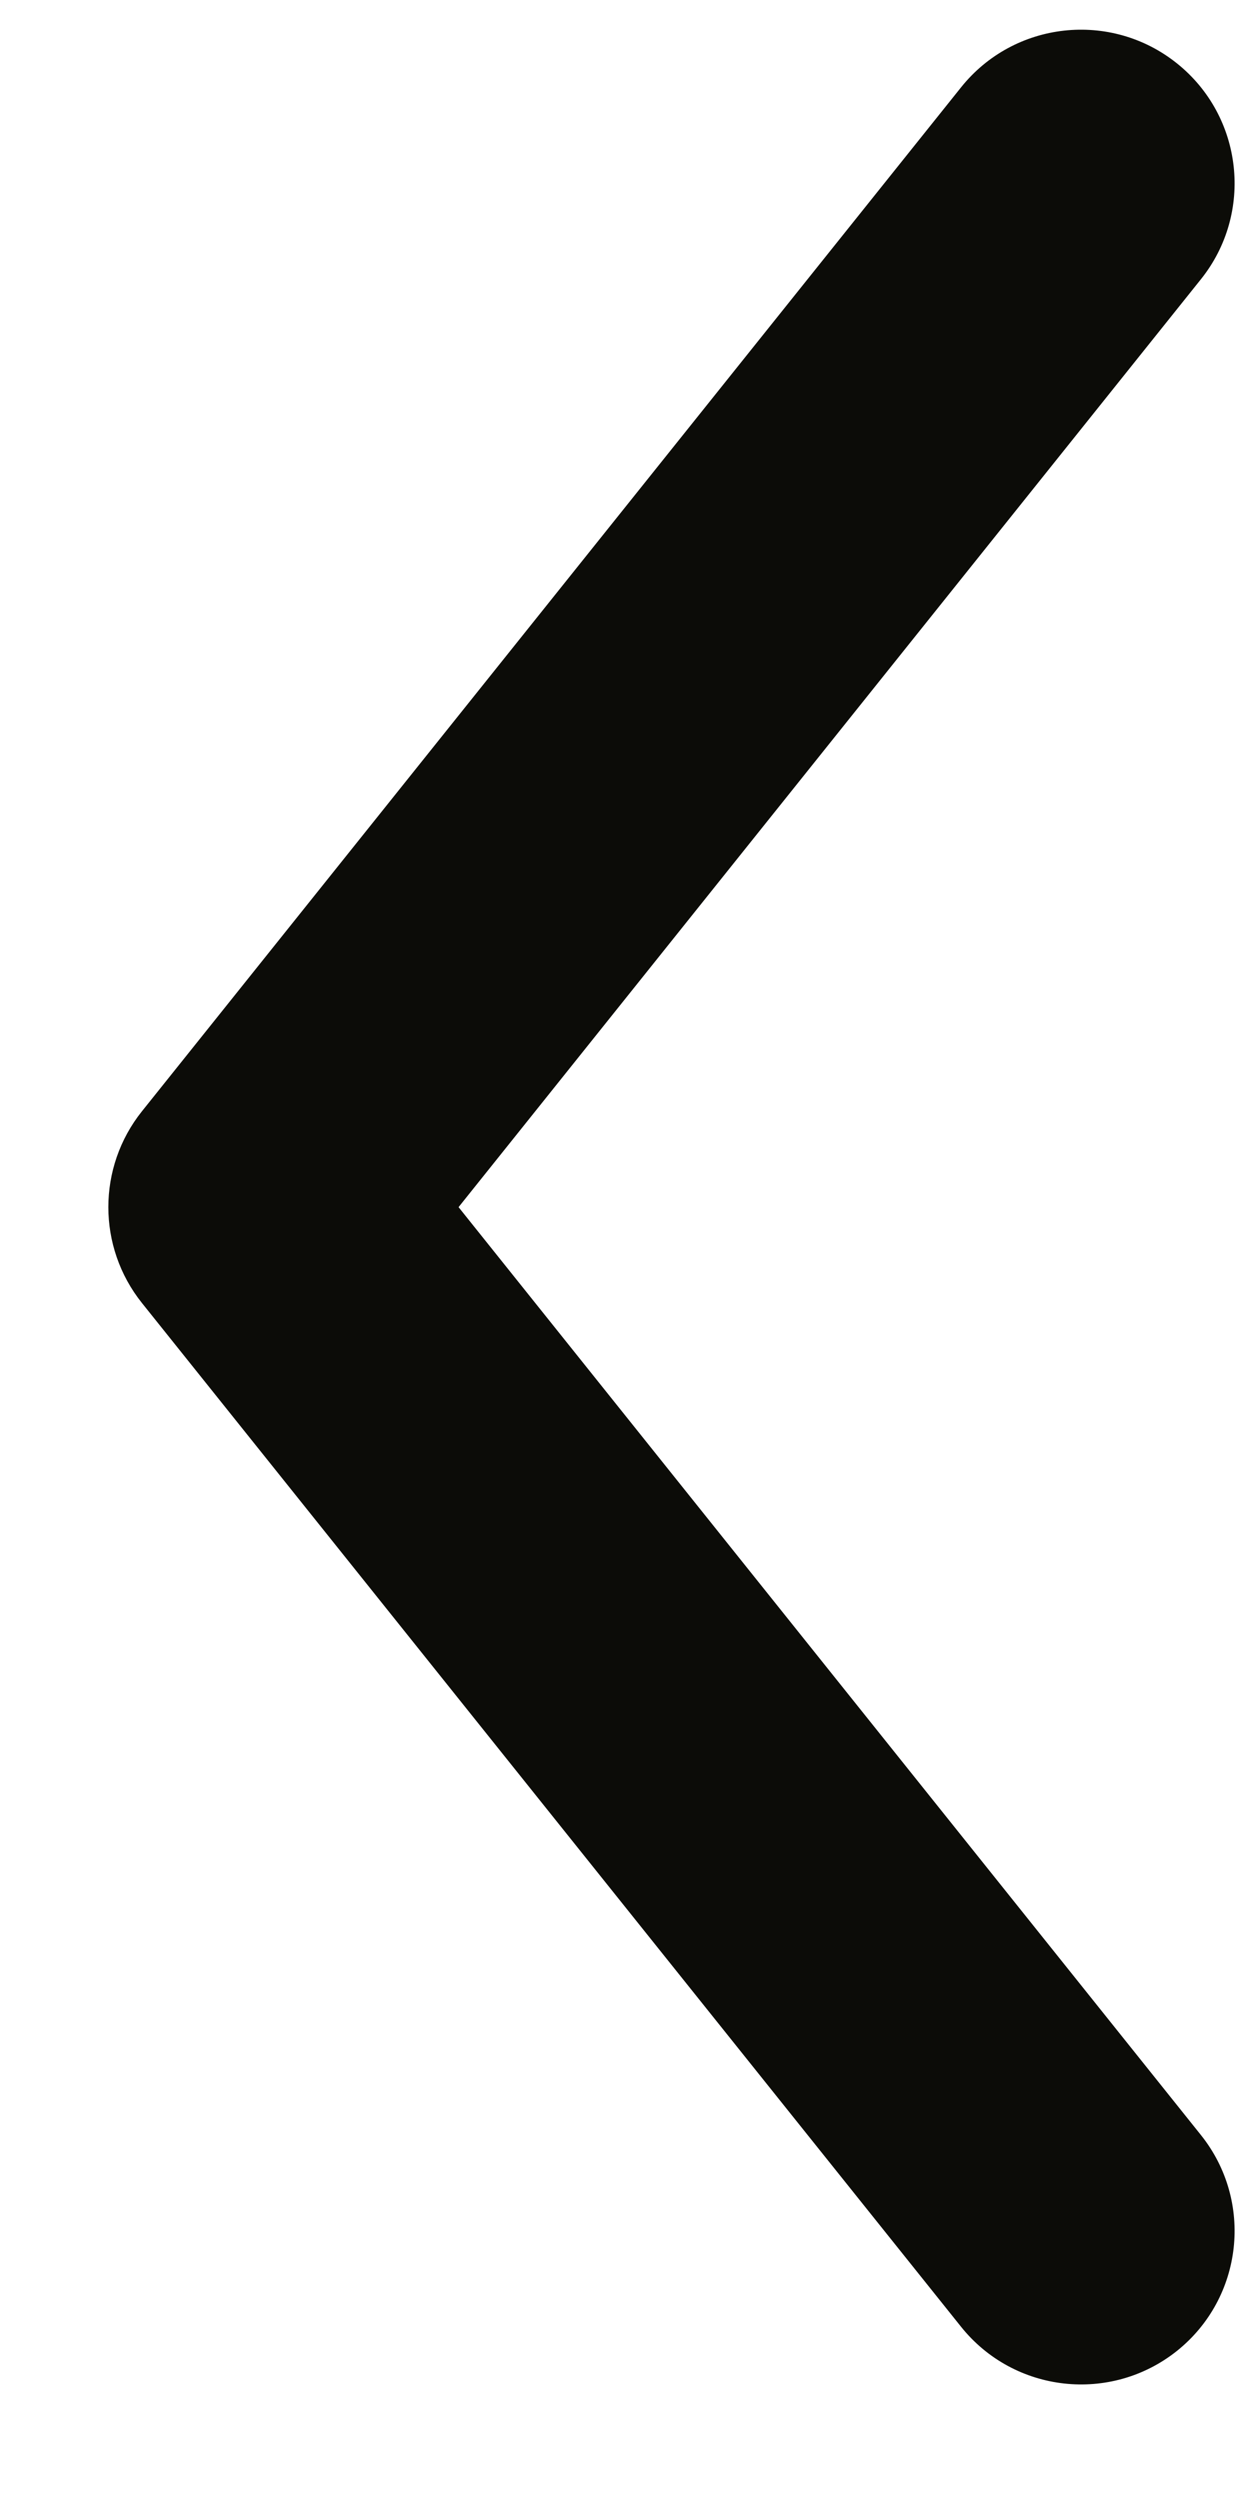 <svg width="7" height="14" viewBox="0 0 7 14" fill="none" xmlns="http://www.w3.org/2000/svg">
<path fill-rule="evenodd" clip-rule="evenodd" d="M6.591 0.355C6.962 0.652 7.022 1.193 6.725 1.564L2.568 6.76L6.725 11.956C7.022 12.327 6.962 12.868 6.591 13.165C6.22 13.461 5.679 13.401 5.382 13.03L0.795 7.297C0.544 6.983 0.544 6.537 0.795 6.223L5.382 0.489C5.679 0.118 6.22 0.058 6.591 0.355Z" fill="#0C0C08"/>
</svg>
